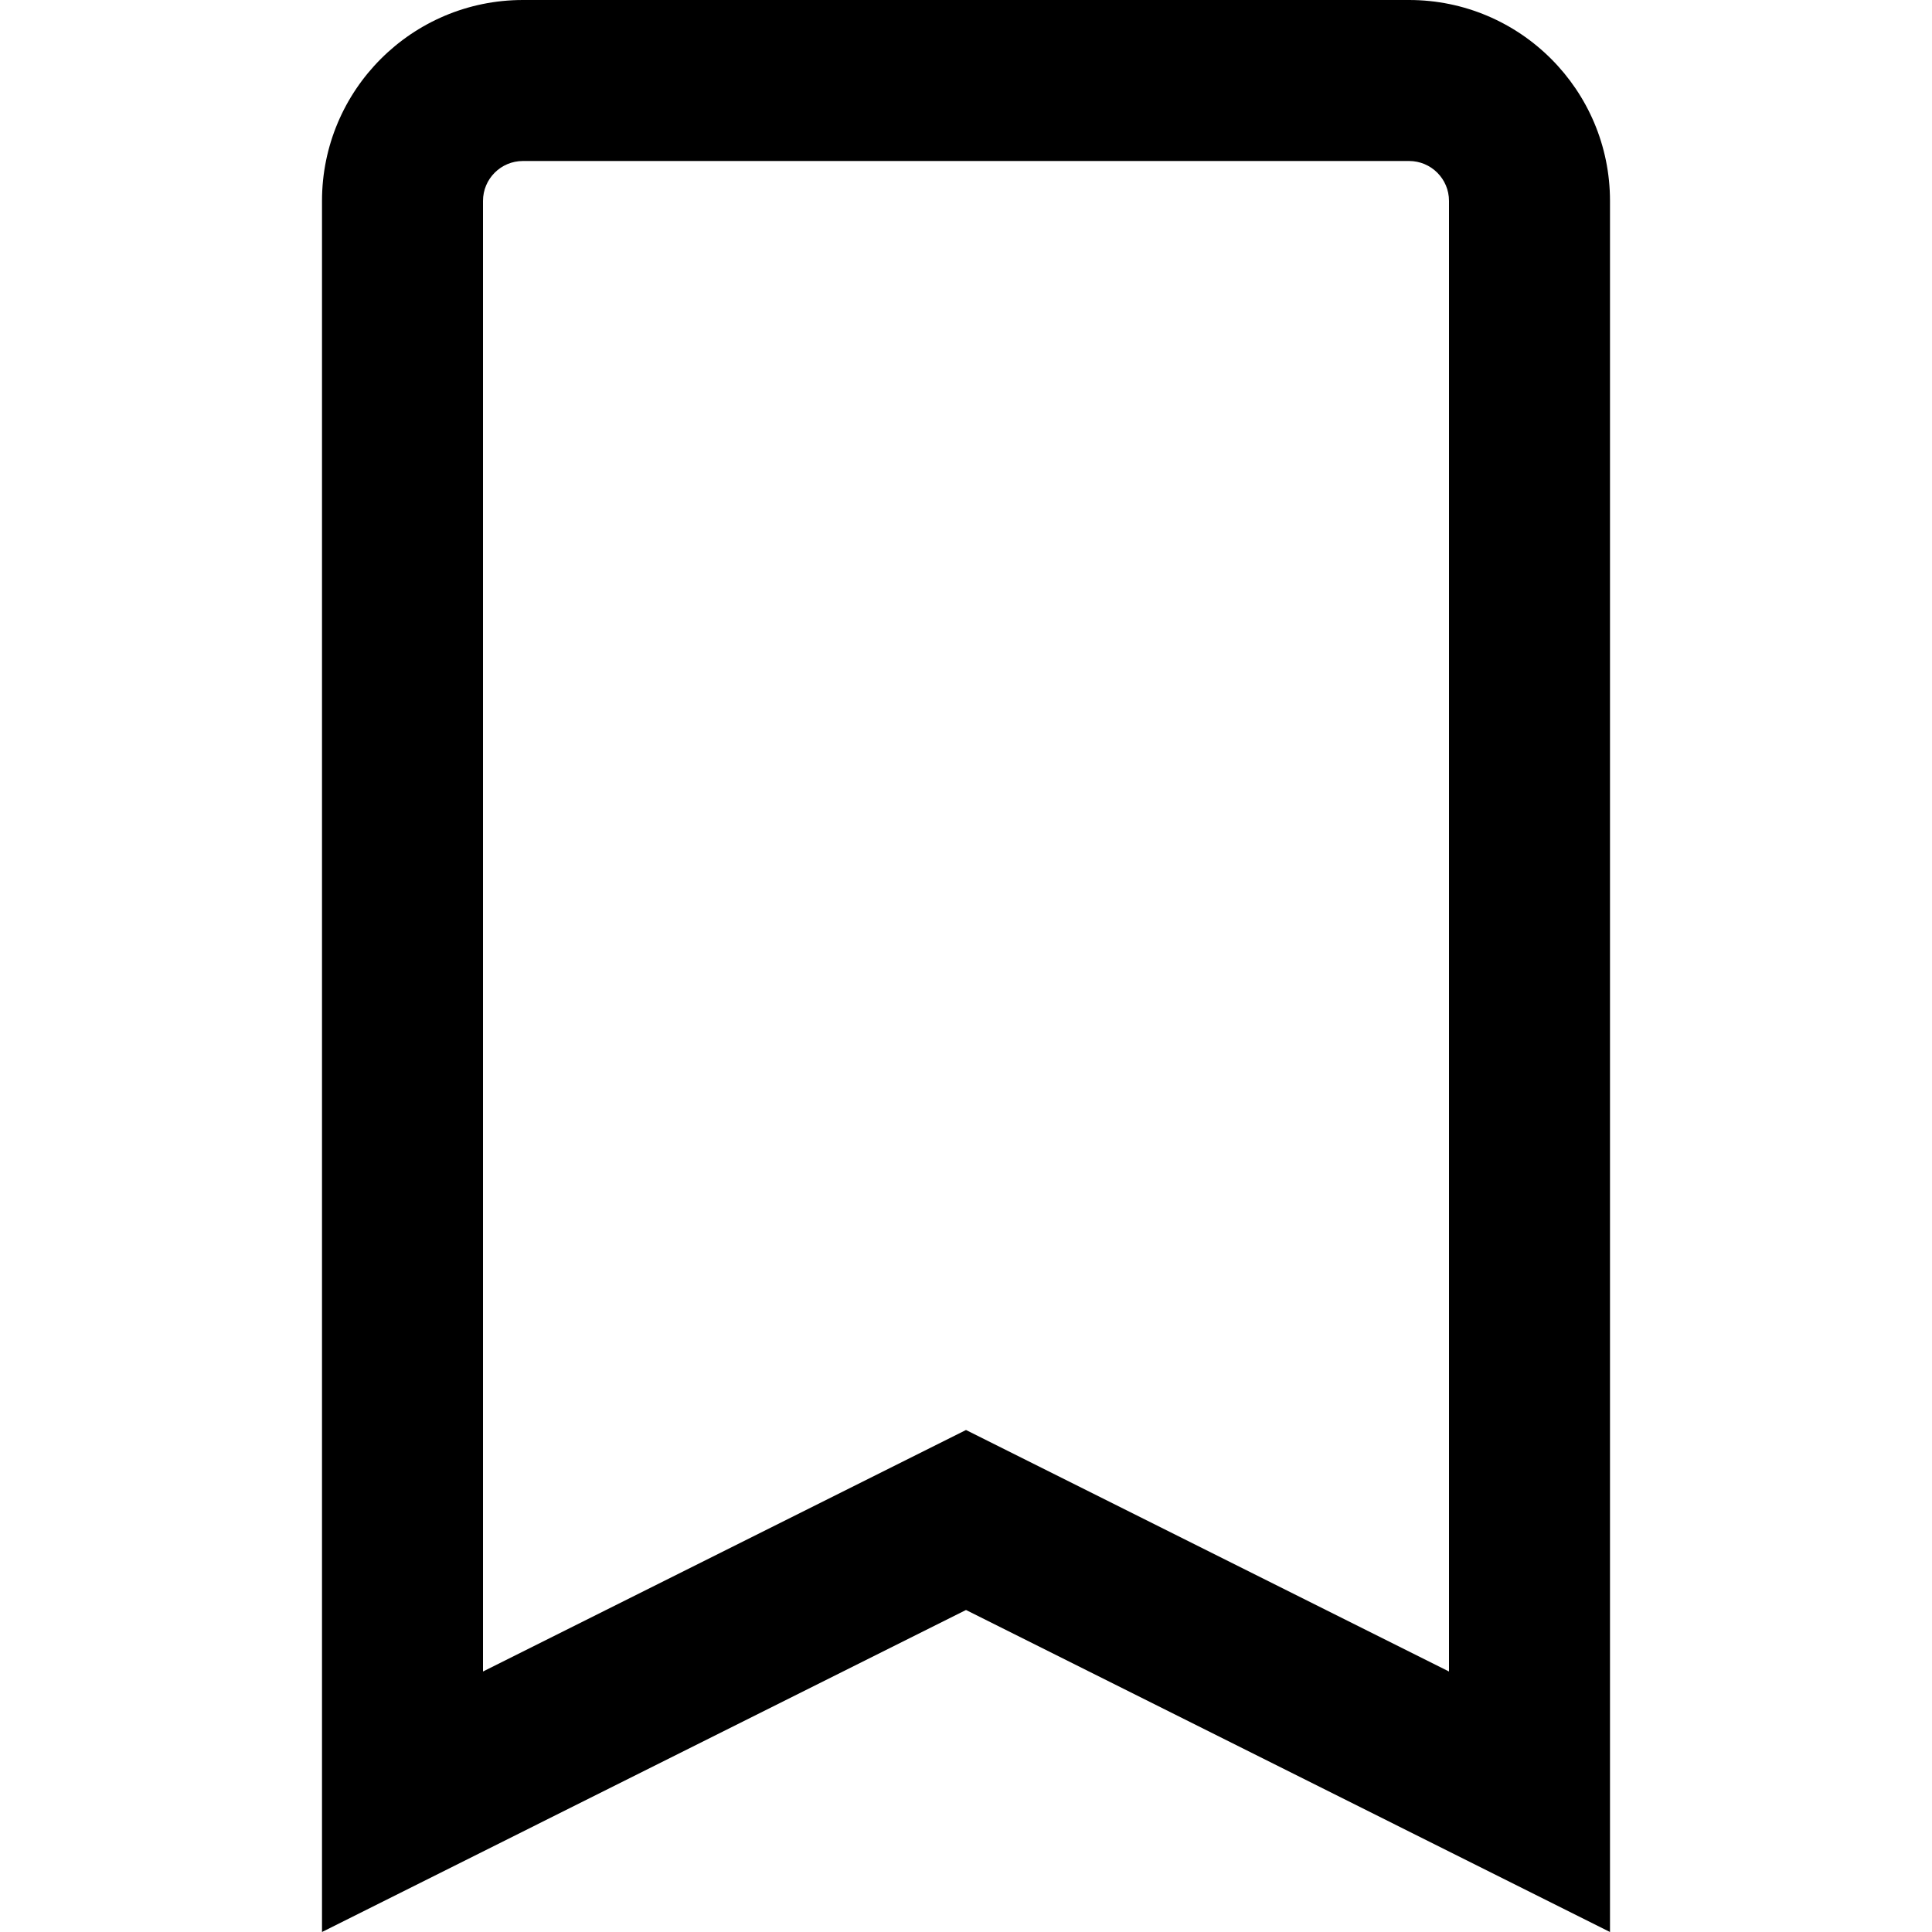 <svg xmlns="http://www.w3.org/2000/svg" xlink="http://www.w3.org/1999/xlink" width="12" height="12" viewBox="0 0 12 12"><path d="M8.752,0 L3.248,0 C2.559,0 2,0.559 2,1.248 L2,12 L6,10 L10,12 L10,1.248 C10,0.559 9.441,0 8.752,0 M8.752,1 C8.889,1 9,1.111 9,1.248 L9,10.382 L6,8.882 L3,10.382 L3,1.248 C3,1.111 3.111,1 3.248,1 L8.752,1"/></svg>
